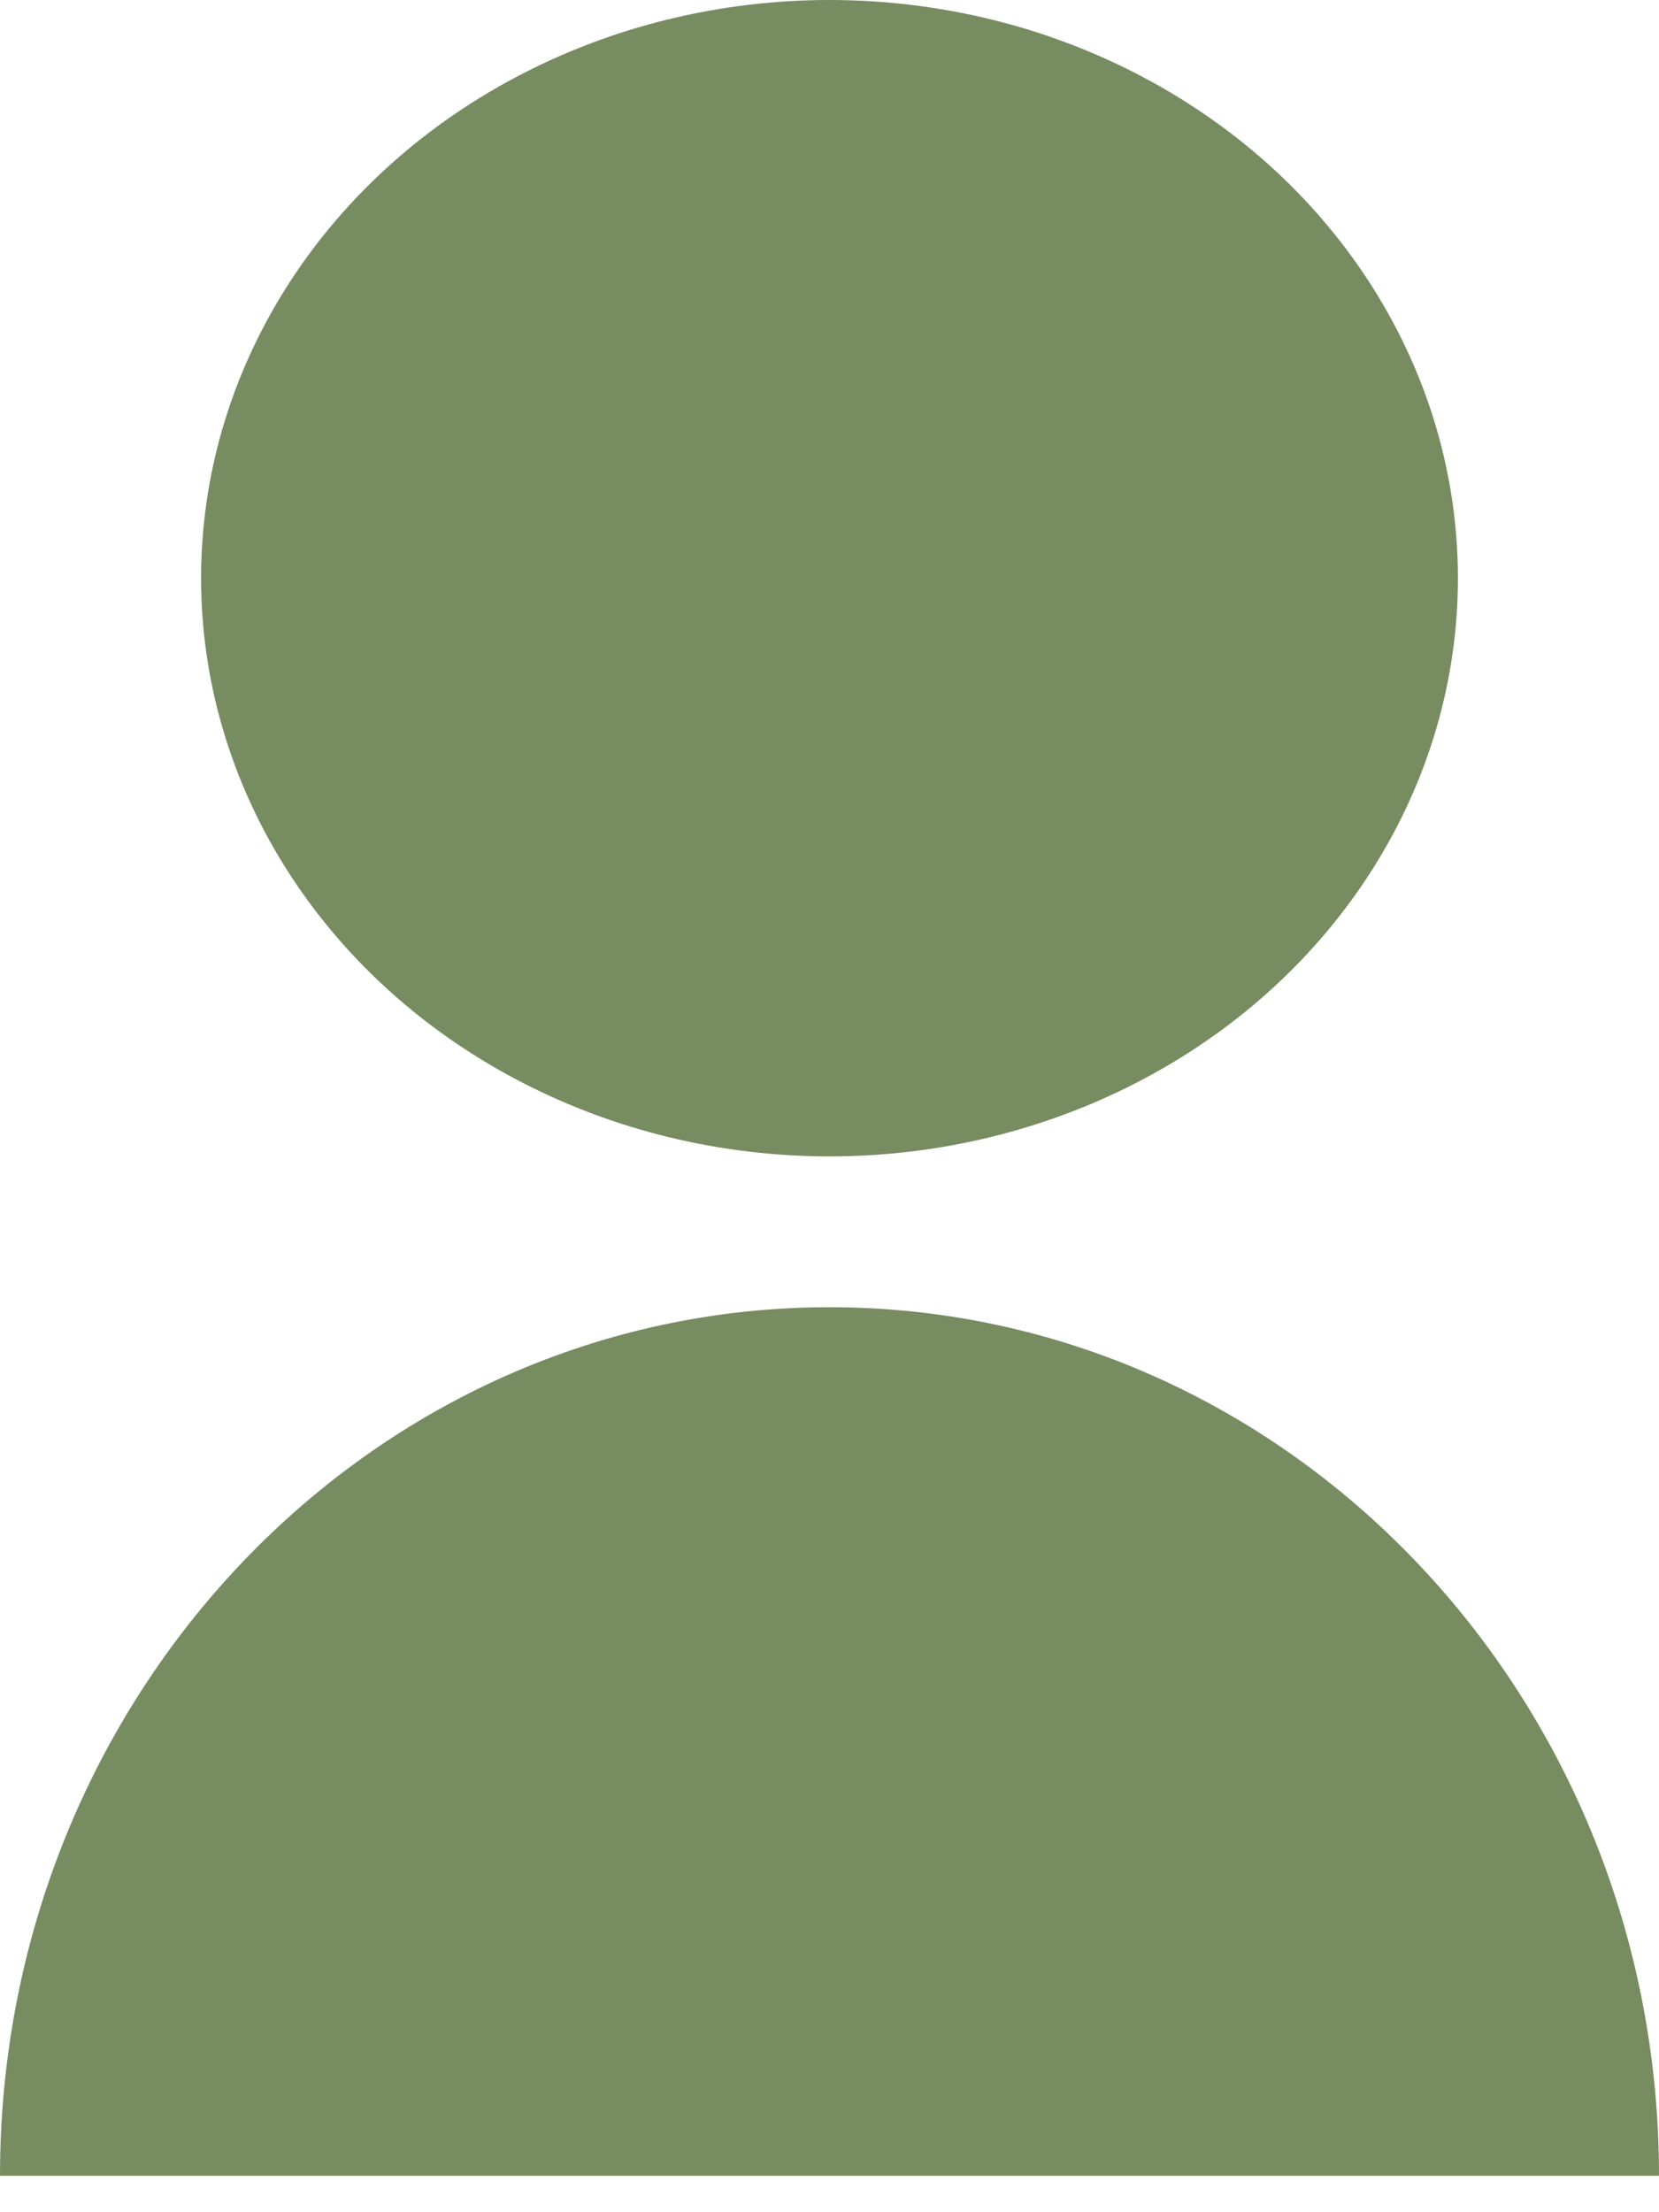 <svg width="33" height="44" viewBox="0 0 33 44" fill="none" xmlns="http://www.w3.org/2000/svg">
<ellipse cx="16.5" cy="11.5" rx="12.5" ry="11.5" fill="#778C61"/>
<path d="M16.5 26C25.613 26 33 33.735 33 43.275H0C0 33.735 7.387 26 16.5 26Z" fill="#778C61"/>
</svg>

